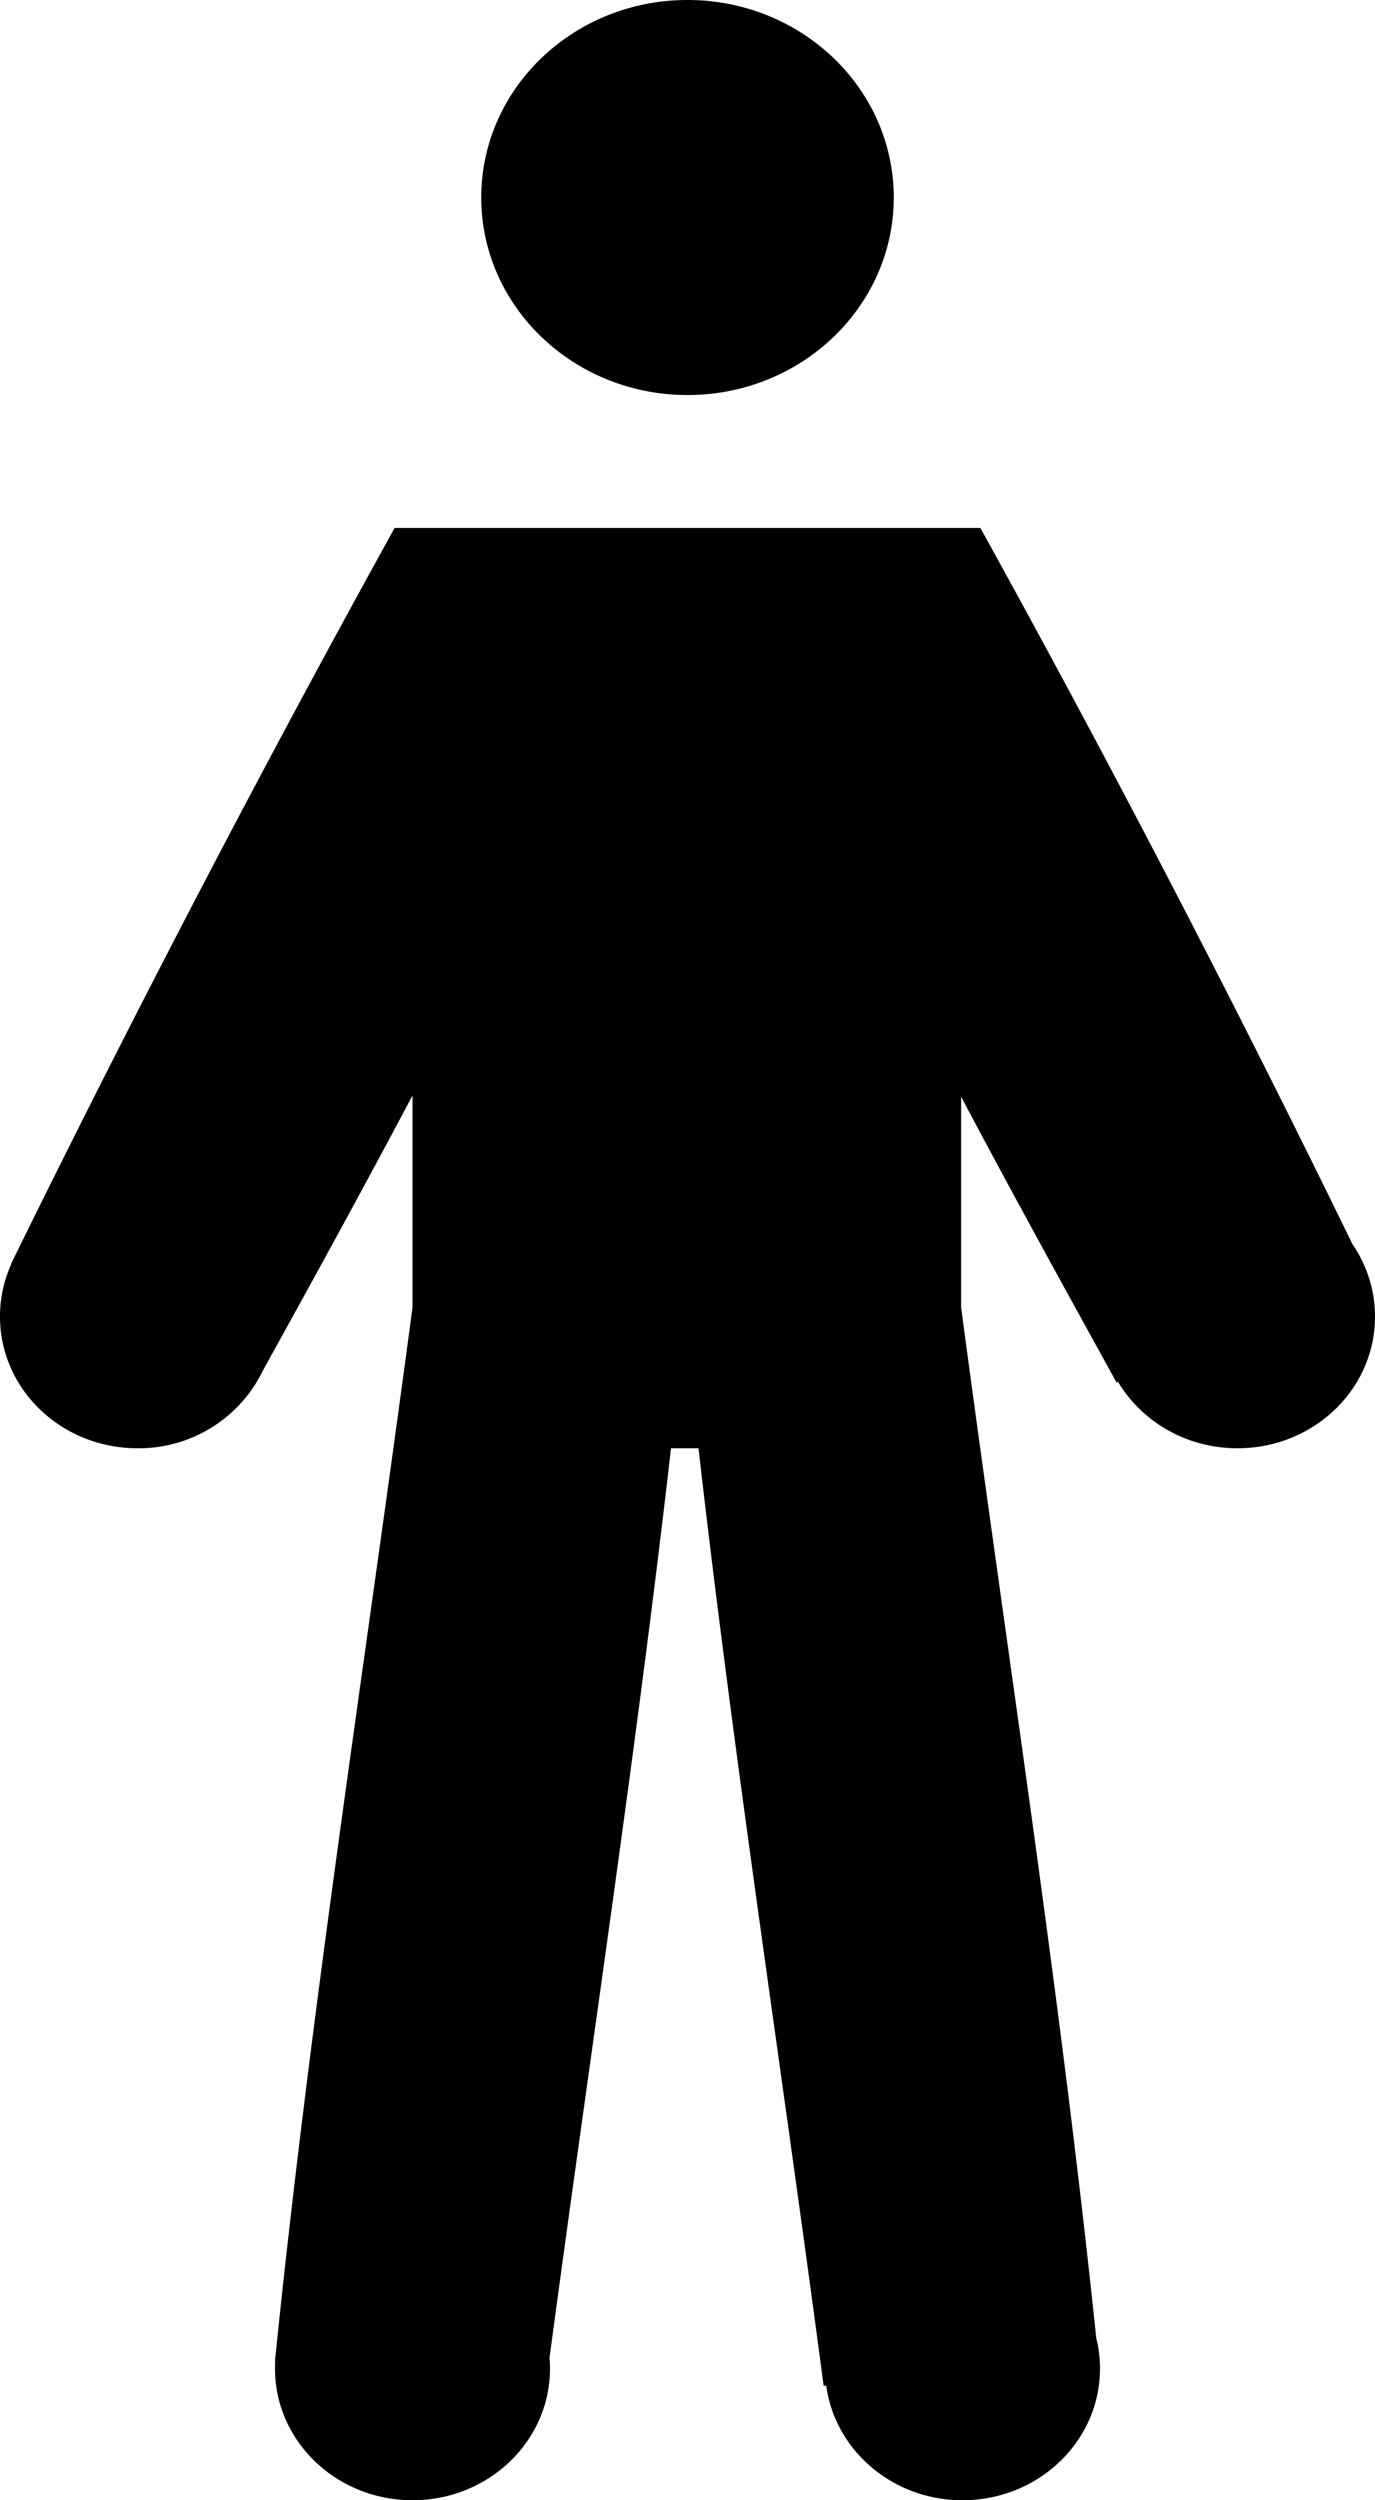 <svg height="20" viewBox="0 0 11 20" width="11" xmlns="http://www.w3.org/2000/svg"><path d="m8.945 11.055-.013.003c-.418-.758-.836-1.516-1.243-2.285v1.685c.366 2.752.795 5.494 1.081 8.245.02.078.03.16.03.244 0 .581-.492 1.053-1.1 1.053-.56 0-1.02-.4-1.09-.916h-.021c-.33-2.496-.715-4.992-1.001-7.499h-.22c-.278 2.432-.648 4.855-.972 7.277a.794.794 0 0 1 .004.085c0 .581-.492 1.053-1.1 1.053s-1.1-.472-1.1-1.053c0-.021 0-.042.002-.063h-.002c.286-2.812.726-5.614 1.1-8.426v-1.695c-.392.74-.793 1.47-1.196 2.199a1.103 1.103 0 0 1 -1.004.623c-.608 0-1.1-.471-1.1-1.053 0-.15.032-.291.09-.42l-.002-.001a137.01 137.01 0 0 1 3.069-5.888h4.686a125.753 125.753 0 0 1 2.977 5.73c.114.167.18.365.18.579 0 .582-.492 1.053-1.1 1.053-.409 0-.765-.213-.955-.53zm-3.445-7.895c-.911 0-1.65-.708-1.65-1.58 0-.873.739-1.58 1.65-1.58s1.65.707 1.65 1.58c0 .872-.739 1.58-1.65 1.58z"/></svg>